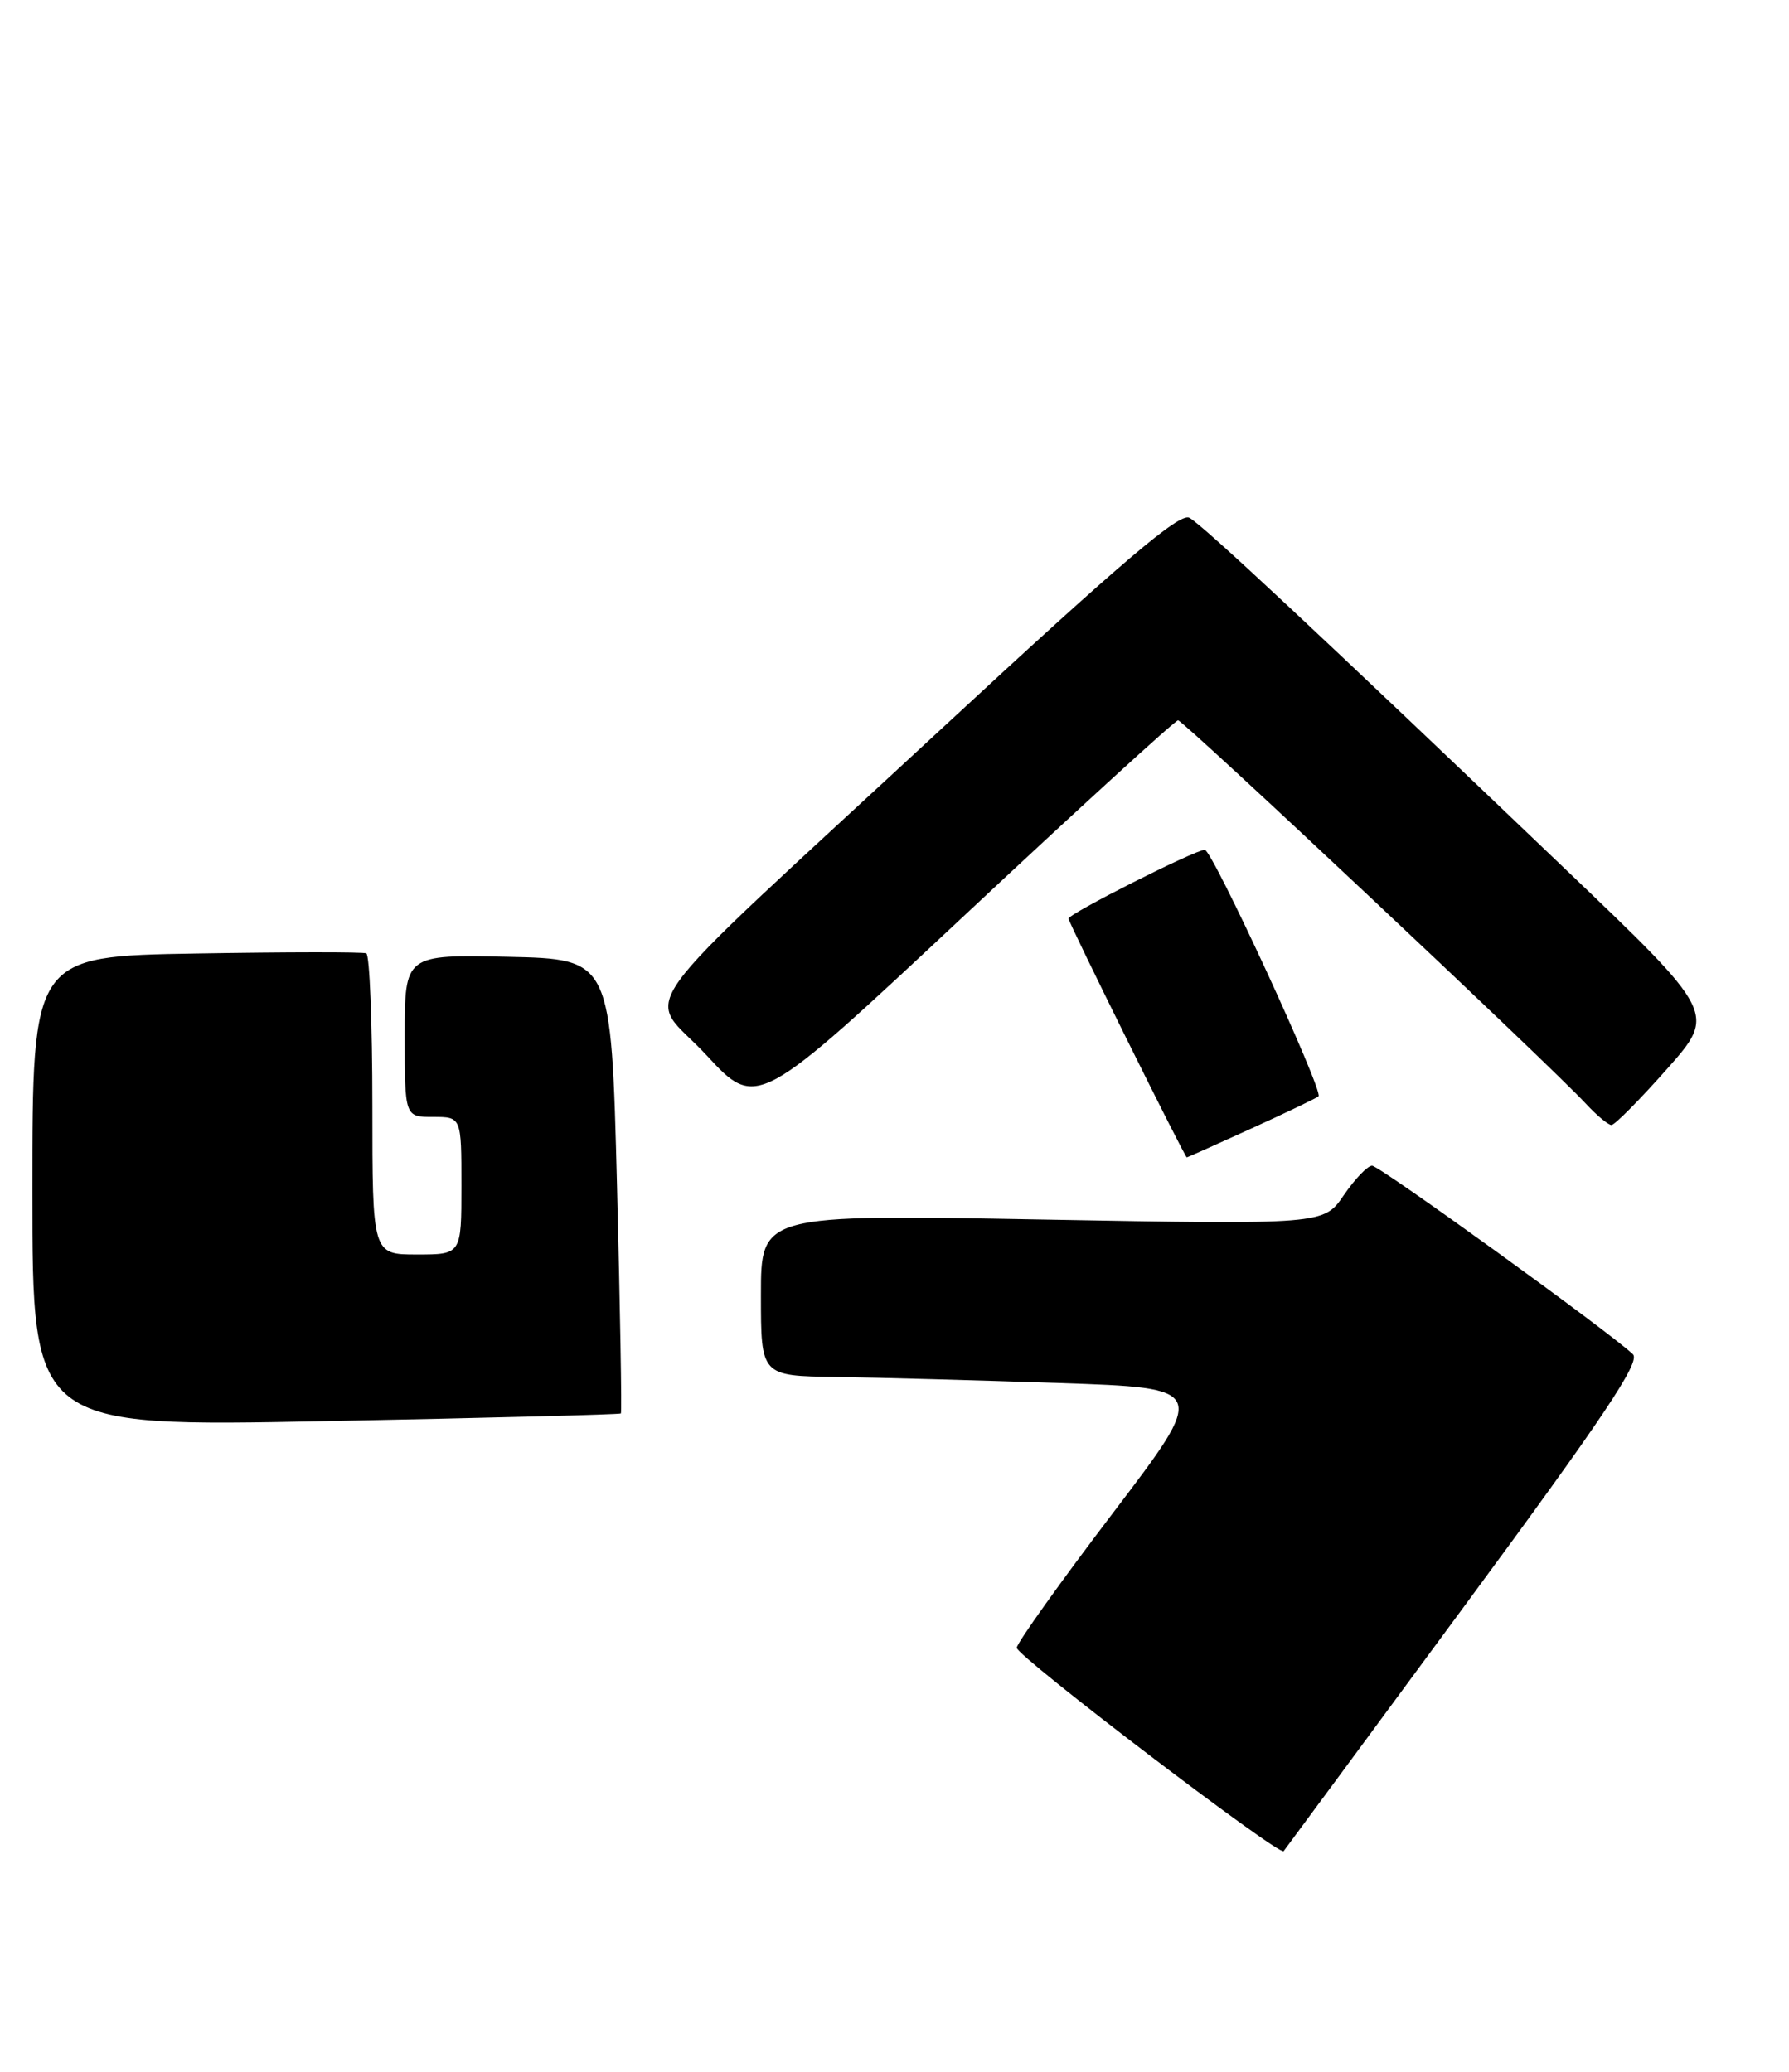 <?xml version="1.0" encoding="UTF-8" standalone="no"?>
<!DOCTYPE svg PUBLIC "-//W3C//DTD SVG 1.1//EN" "http://www.w3.org/Graphics/SVG/1.1/DTD/svg11.dtd" >
<svg xmlns="http://www.w3.org/2000/svg" xmlns:xlink="http://www.w3.org/1999/xlink" version="1.1" viewBox="0 0 221 256">
 <g >
 <path fill="currentColor"
d=" M 180.85 198.51 C 198.14 175.05 202.68 168.26 201.72 167.33 C 199.07 164.75 170.44 144.05 169.50 144.03 C 168.95 144.02 167.38 145.66 166.01 147.66 C 163.53 151.31 163.53 151.31 128.76 150.68 C 94.00 150.04 94.00 150.04 94.00 160.02 C 94.00 170.00 94.00 170.00 103.25 170.13 C 108.34 170.20 120.76 170.54 130.86 170.88 C 149.22 171.50 149.22 171.50 137.46 186.97 C 131.00 195.47 125.66 202.95 125.60 203.59 C 125.52 204.57 158.04 229.36 158.57 228.72 C 158.68 228.60 168.70 215.00 180.85 198.51 Z  M 76.70 174.64 C 76.83 174.50 76.61 161.82 76.22 146.45 C 75.50 118.50 75.50 118.50 62.75 118.22 C 50.00 117.94 50.00 117.94 50.00 127.97 C 50.00 138.00 50.00 138.00 53.50 138.00 C 57.00 138.00 57.00 138.00 57.00 146.50 C 57.00 155.00 57.00 155.00 51.50 155.00 C 46.00 155.00 46.00 155.00 46.00 136.56 C 46.00 126.42 45.66 117.97 45.25 117.79 C 44.84 117.61 35.39 117.62 24.25 117.81 C 4.00 118.15 4.00 118.15 4.00 147.23 C 4.00 176.31 4.00 176.31 40.23 175.59 C 60.16 175.20 76.57 174.77 76.70 174.64 Z  M 154.63 139.41 C 158.96 137.44 162.67 135.66 162.88 135.45 C 163.52 134.81 149.76 105.00 148.83 105.00 C 147.64 105.00 132.00 112.90 132.00 113.50 C 132.00 114.00 146.36 143.00 146.61 143.00 C 146.69 143.00 150.29 141.39 154.63 139.41 Z  M 205.91 132.10 C 212.02 125.21 212.02 125.21 193.26 107.28 C 162.63 78.00 148.60 64.89 146.93 63.98 C 145.72 63.32 138.72 69.28 116.43 89.93 C 76.26 127.15 79.78 122.27 87.25 130.35 C 93.50 137.11 93.50 137.11 119.19 113.06 C 133.33 99.82 145.18 89.00 145.53 89.00 C 146.18 89.00 191.56 131.66 195.92 136.38 C 197.26 137.82 198.67 139.00 199.07 139.00 C 199.47 139.00 202.54 135.90 205.91 132.10 Z "/>
</g>
</svg>
